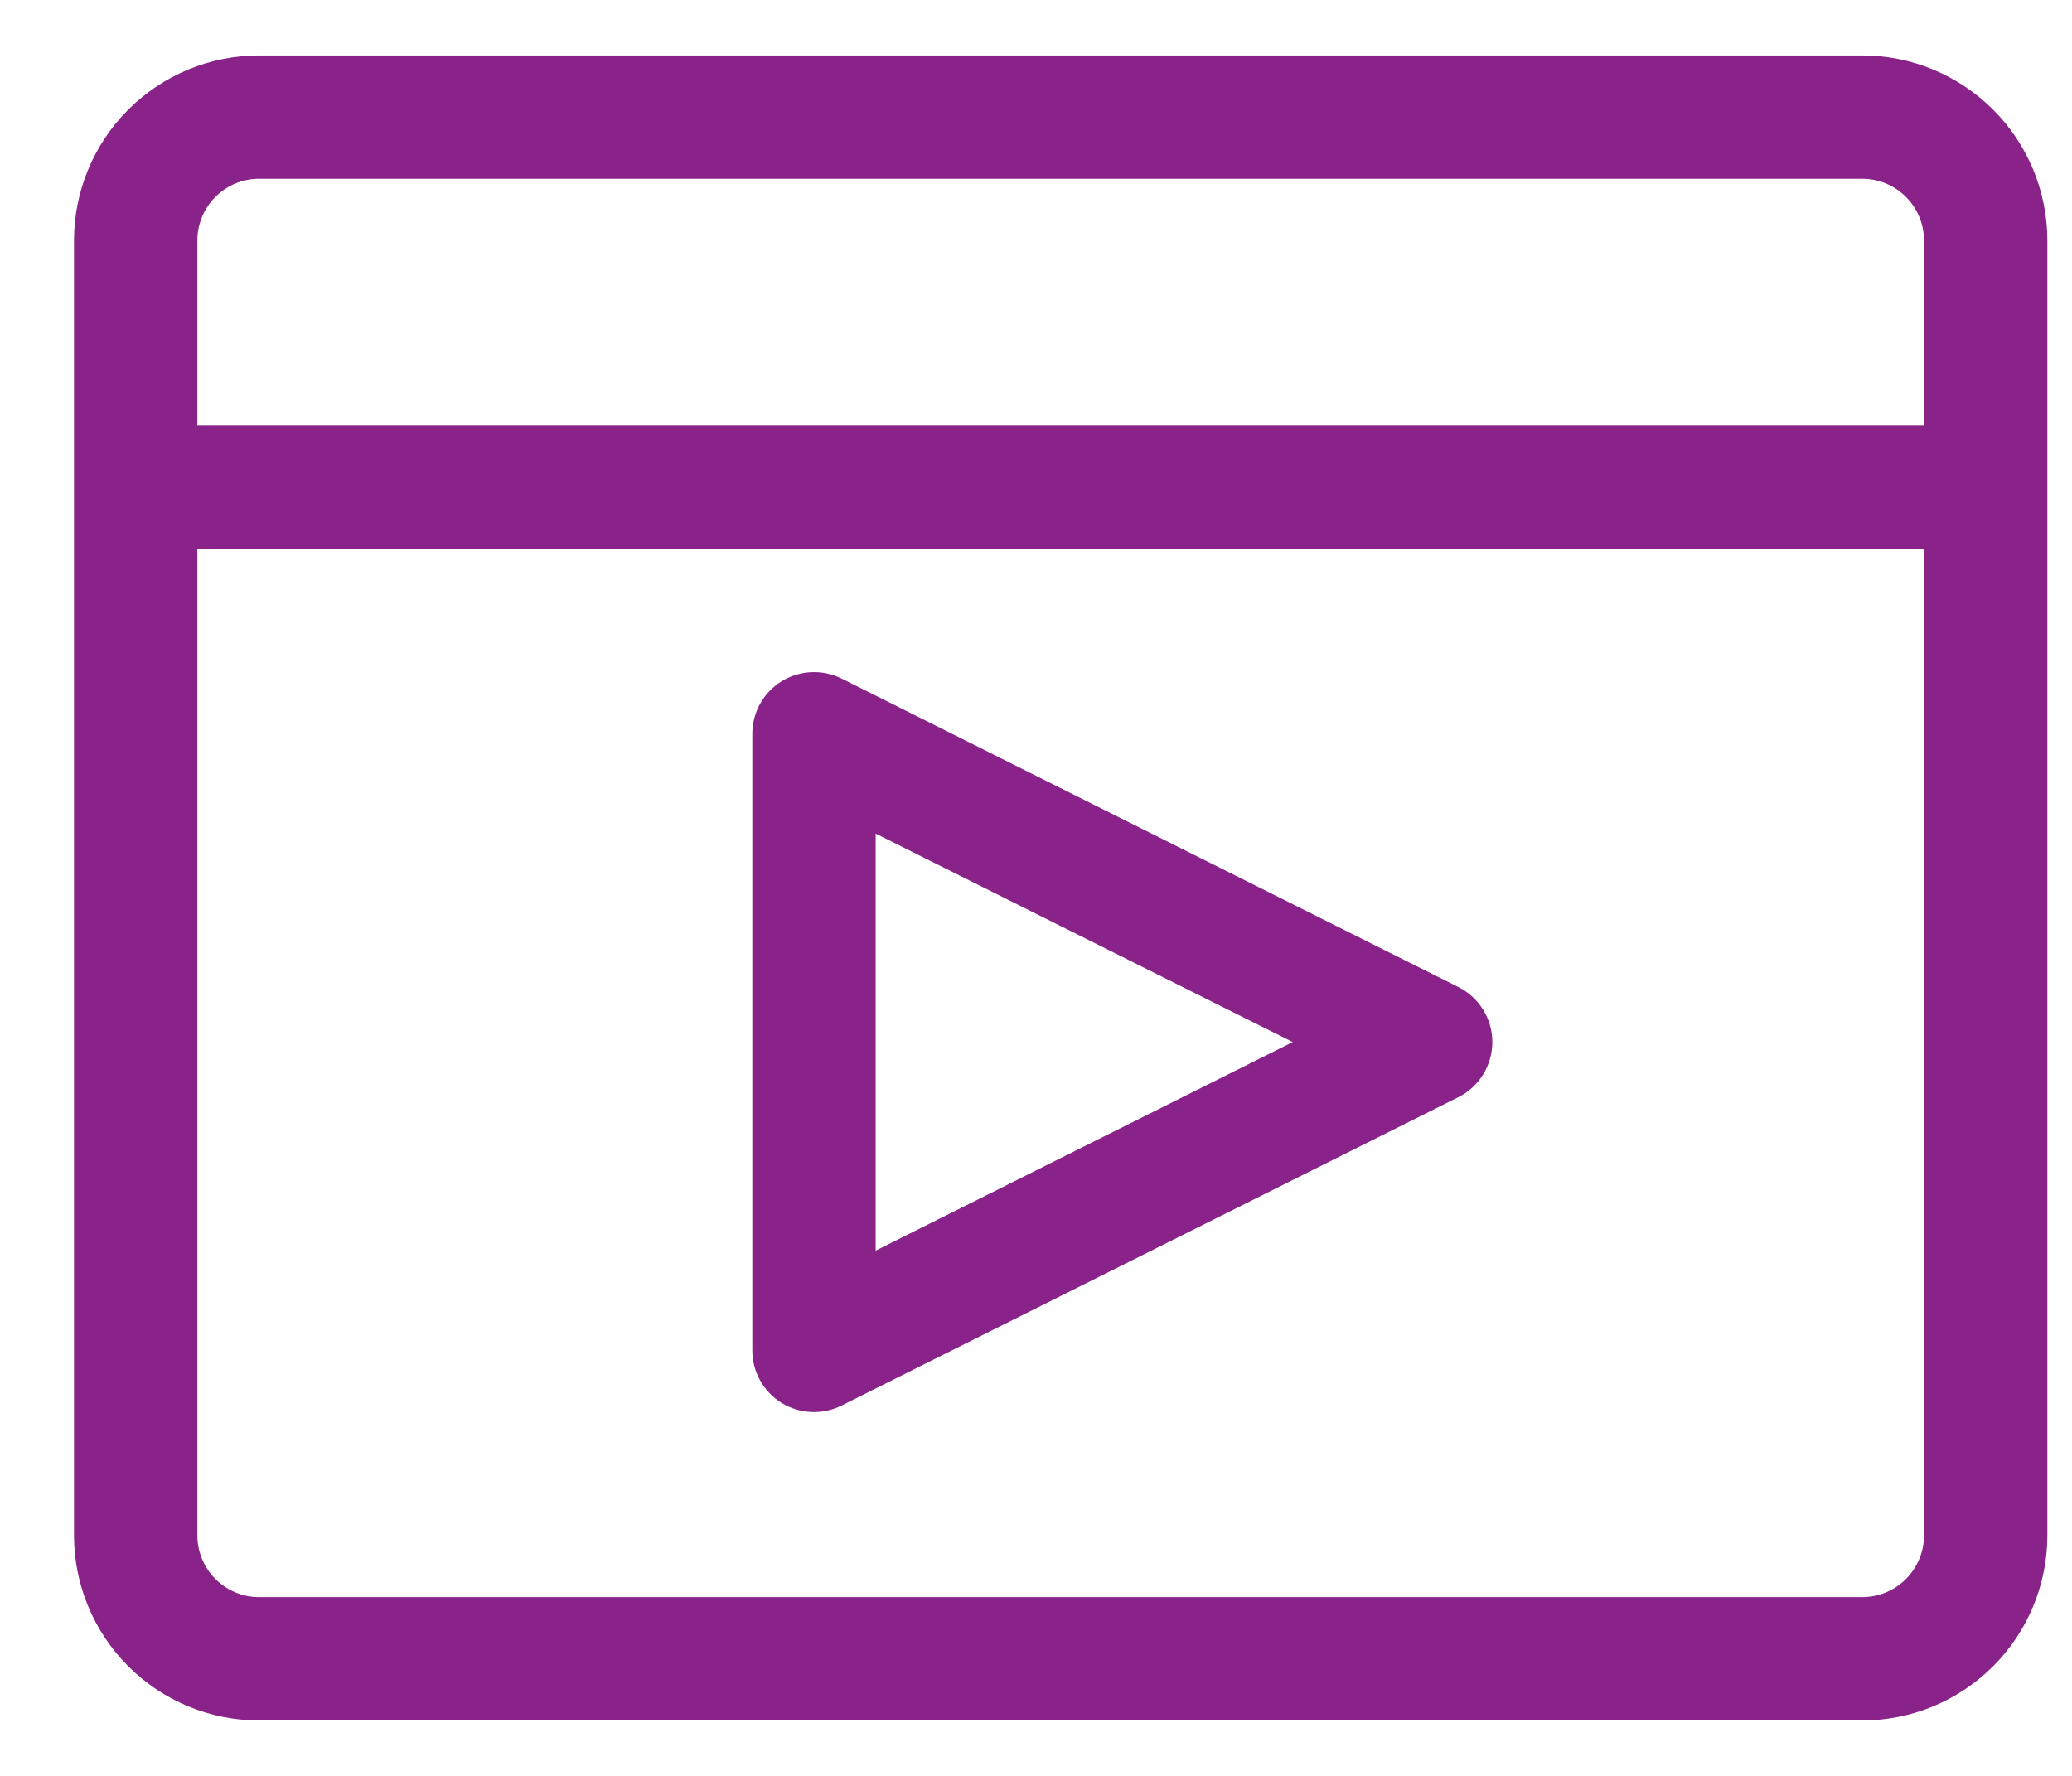 <svg width="21" height="18" viewBox="0 0 21 18" fill="none" xmlns="http://www.w3.org/2000/svg">
<path fill-rule="evenodd" clip-rule="evenodd" d="M1.299 1.112C1.651 0.76 2.128 0.562 2.625 0.562H18.875C19.372 0.562 19.849 0.76 20.201 1.112C20.552 1.463 20.75 1.94 20.75 2.438V4.938V15.562C20.75 16.06 20.552 16.537 20.201 16.888C19.849 17.24 19.372 17.438 18.875 17.438H2.625C2.128 17.438 1.651 17.24 1.299 16.888C0.948 16.537 0.75 16.06 0.75 15.562V4.938V2.438C0.75 1.94 0.948 1.463 1.299 1.112ZM2 4.312H19.5V2.438C19.5 2.272 19.434 2.113 19.317 1.996C19.2 1.878 19.041 1.812 18.875 1.812H2.625C2.459 1.812 2.3 1.878 2.183 1.996C2.066 2.113 2 2.272 2 2.438V4.312ZM2 5.562V15.562C2 15.728 2.066 15.887 2.183 16.004C2.3 16.122 2.459 16.188 2.625 16.188H18.875C19.041 16.188 19.2 16.122 19.317 16.004C19.434 15.887 19.5 15.728 19.5 15.562V5.562H2ZM7.921 6.906C8.106 6.792 8.336 6.782 8.53 6.878L14.78 10.004C14.991 10.109 15.125 10.326 15.125 10.562C15.125 10.799 14.991 11.016 14.78 11.121L8.53 14.246C8.336 14.343 8.106 14.333 7.921 14.219C7.737 14.105 7.625 13.904 7.625 13.688V7.438C7.625 7.221 7.737 7.02 7.921 6.906ZM8.875 8.449V12.676L13.102 10.562L8.875 8.449Z" fill="#89238A"/>
</svg>
